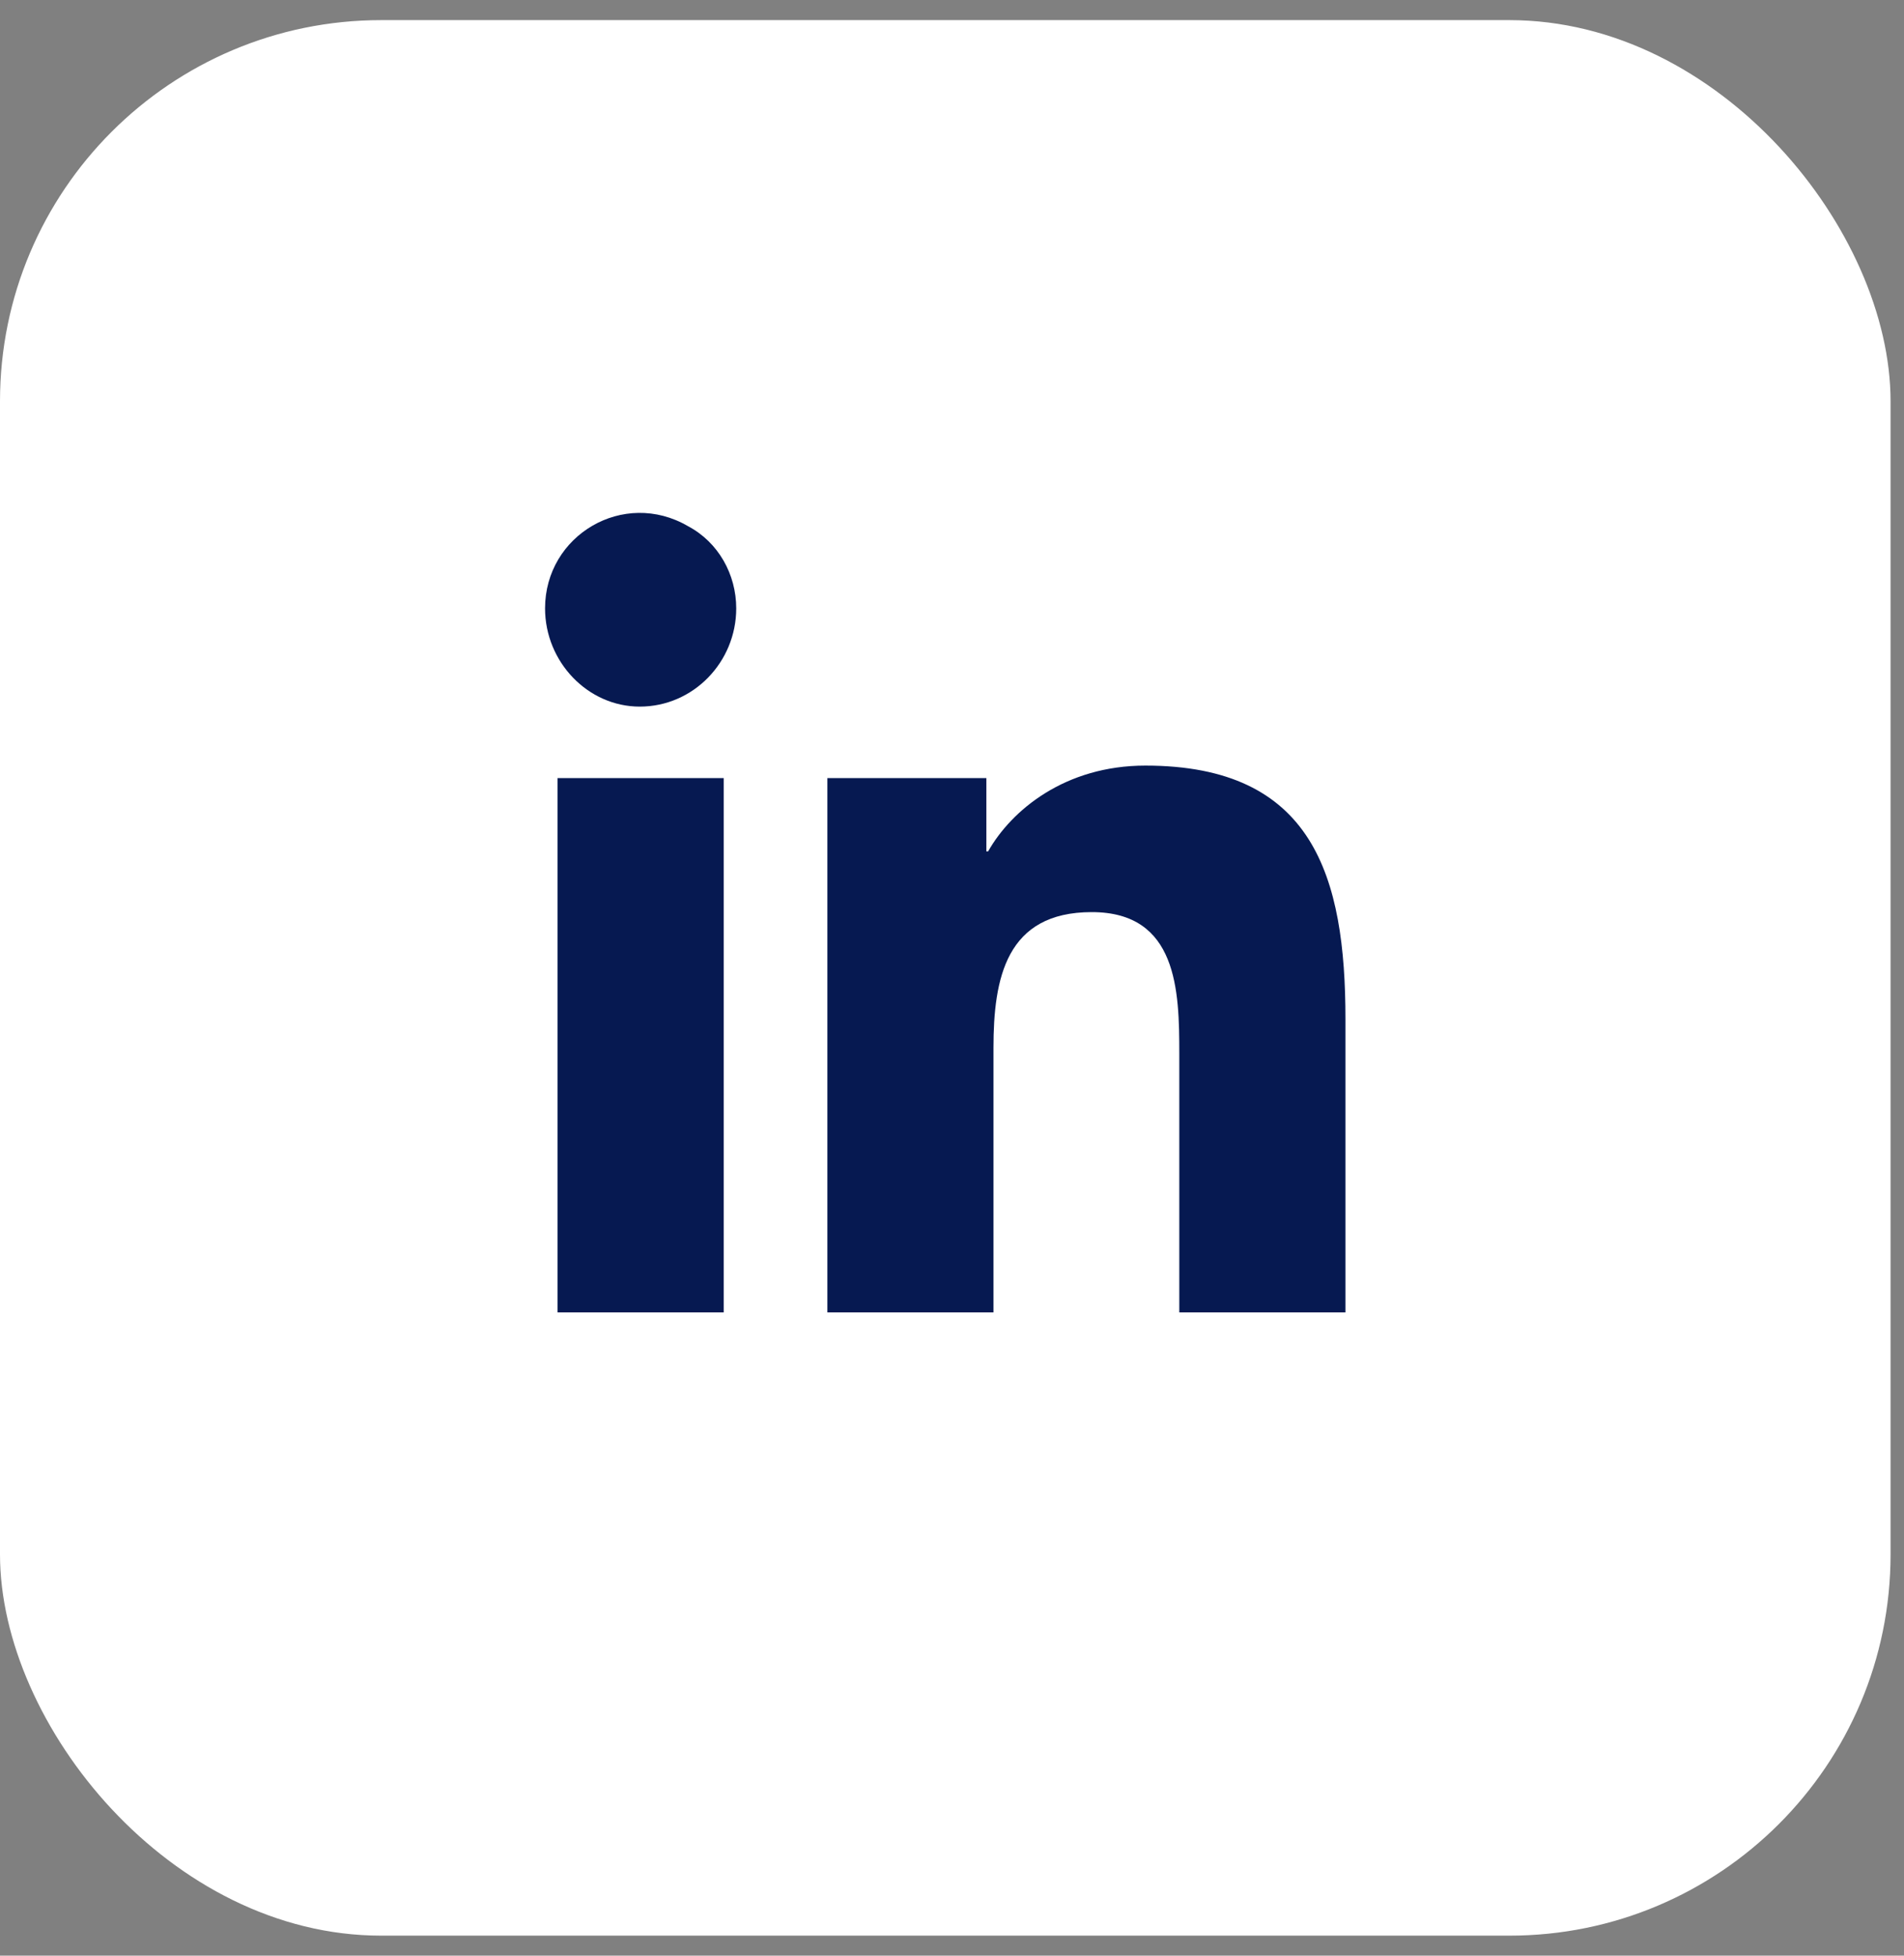 <svg width="37" height="38" viewBox="0 0 37 38" fill="none" xmlns="http://www.w3.org/2000/svg">
<rect x="0" y="0" width="37" height="38" fill="#808080" stroke="none"/>
<rect y="0.391" width="36.739" height="37.22" rx="7.407" fill="white"/>
<path d="M14.064 25.5H10.835V15.119H14.064V25.5ZM12.432 13.73C11.425 13.73 10.592 12.863 10.592 11.821C10.592 10.398 12.12 9.495 13.37 10.224C13.96 10.536 14.307 11.161 14.307 11.821C14.307 12.863 13.474 13.73 12.432 13.73ZM26.111 25.5H22.917V20.466C22.917 19.251 22.883 17.723 21.216 17.723C19.55 17.723 19.306 19.008 19.306 20.362V25.5H16.078V15.119H19.168V16.543H19.202C19.654 15.744 20.695 14.876 22.258 14.876C25.521 14.876 26.146 17.029 26.146 19.806V25.5H26.111Z" fill="#061951"/>
</svg>
